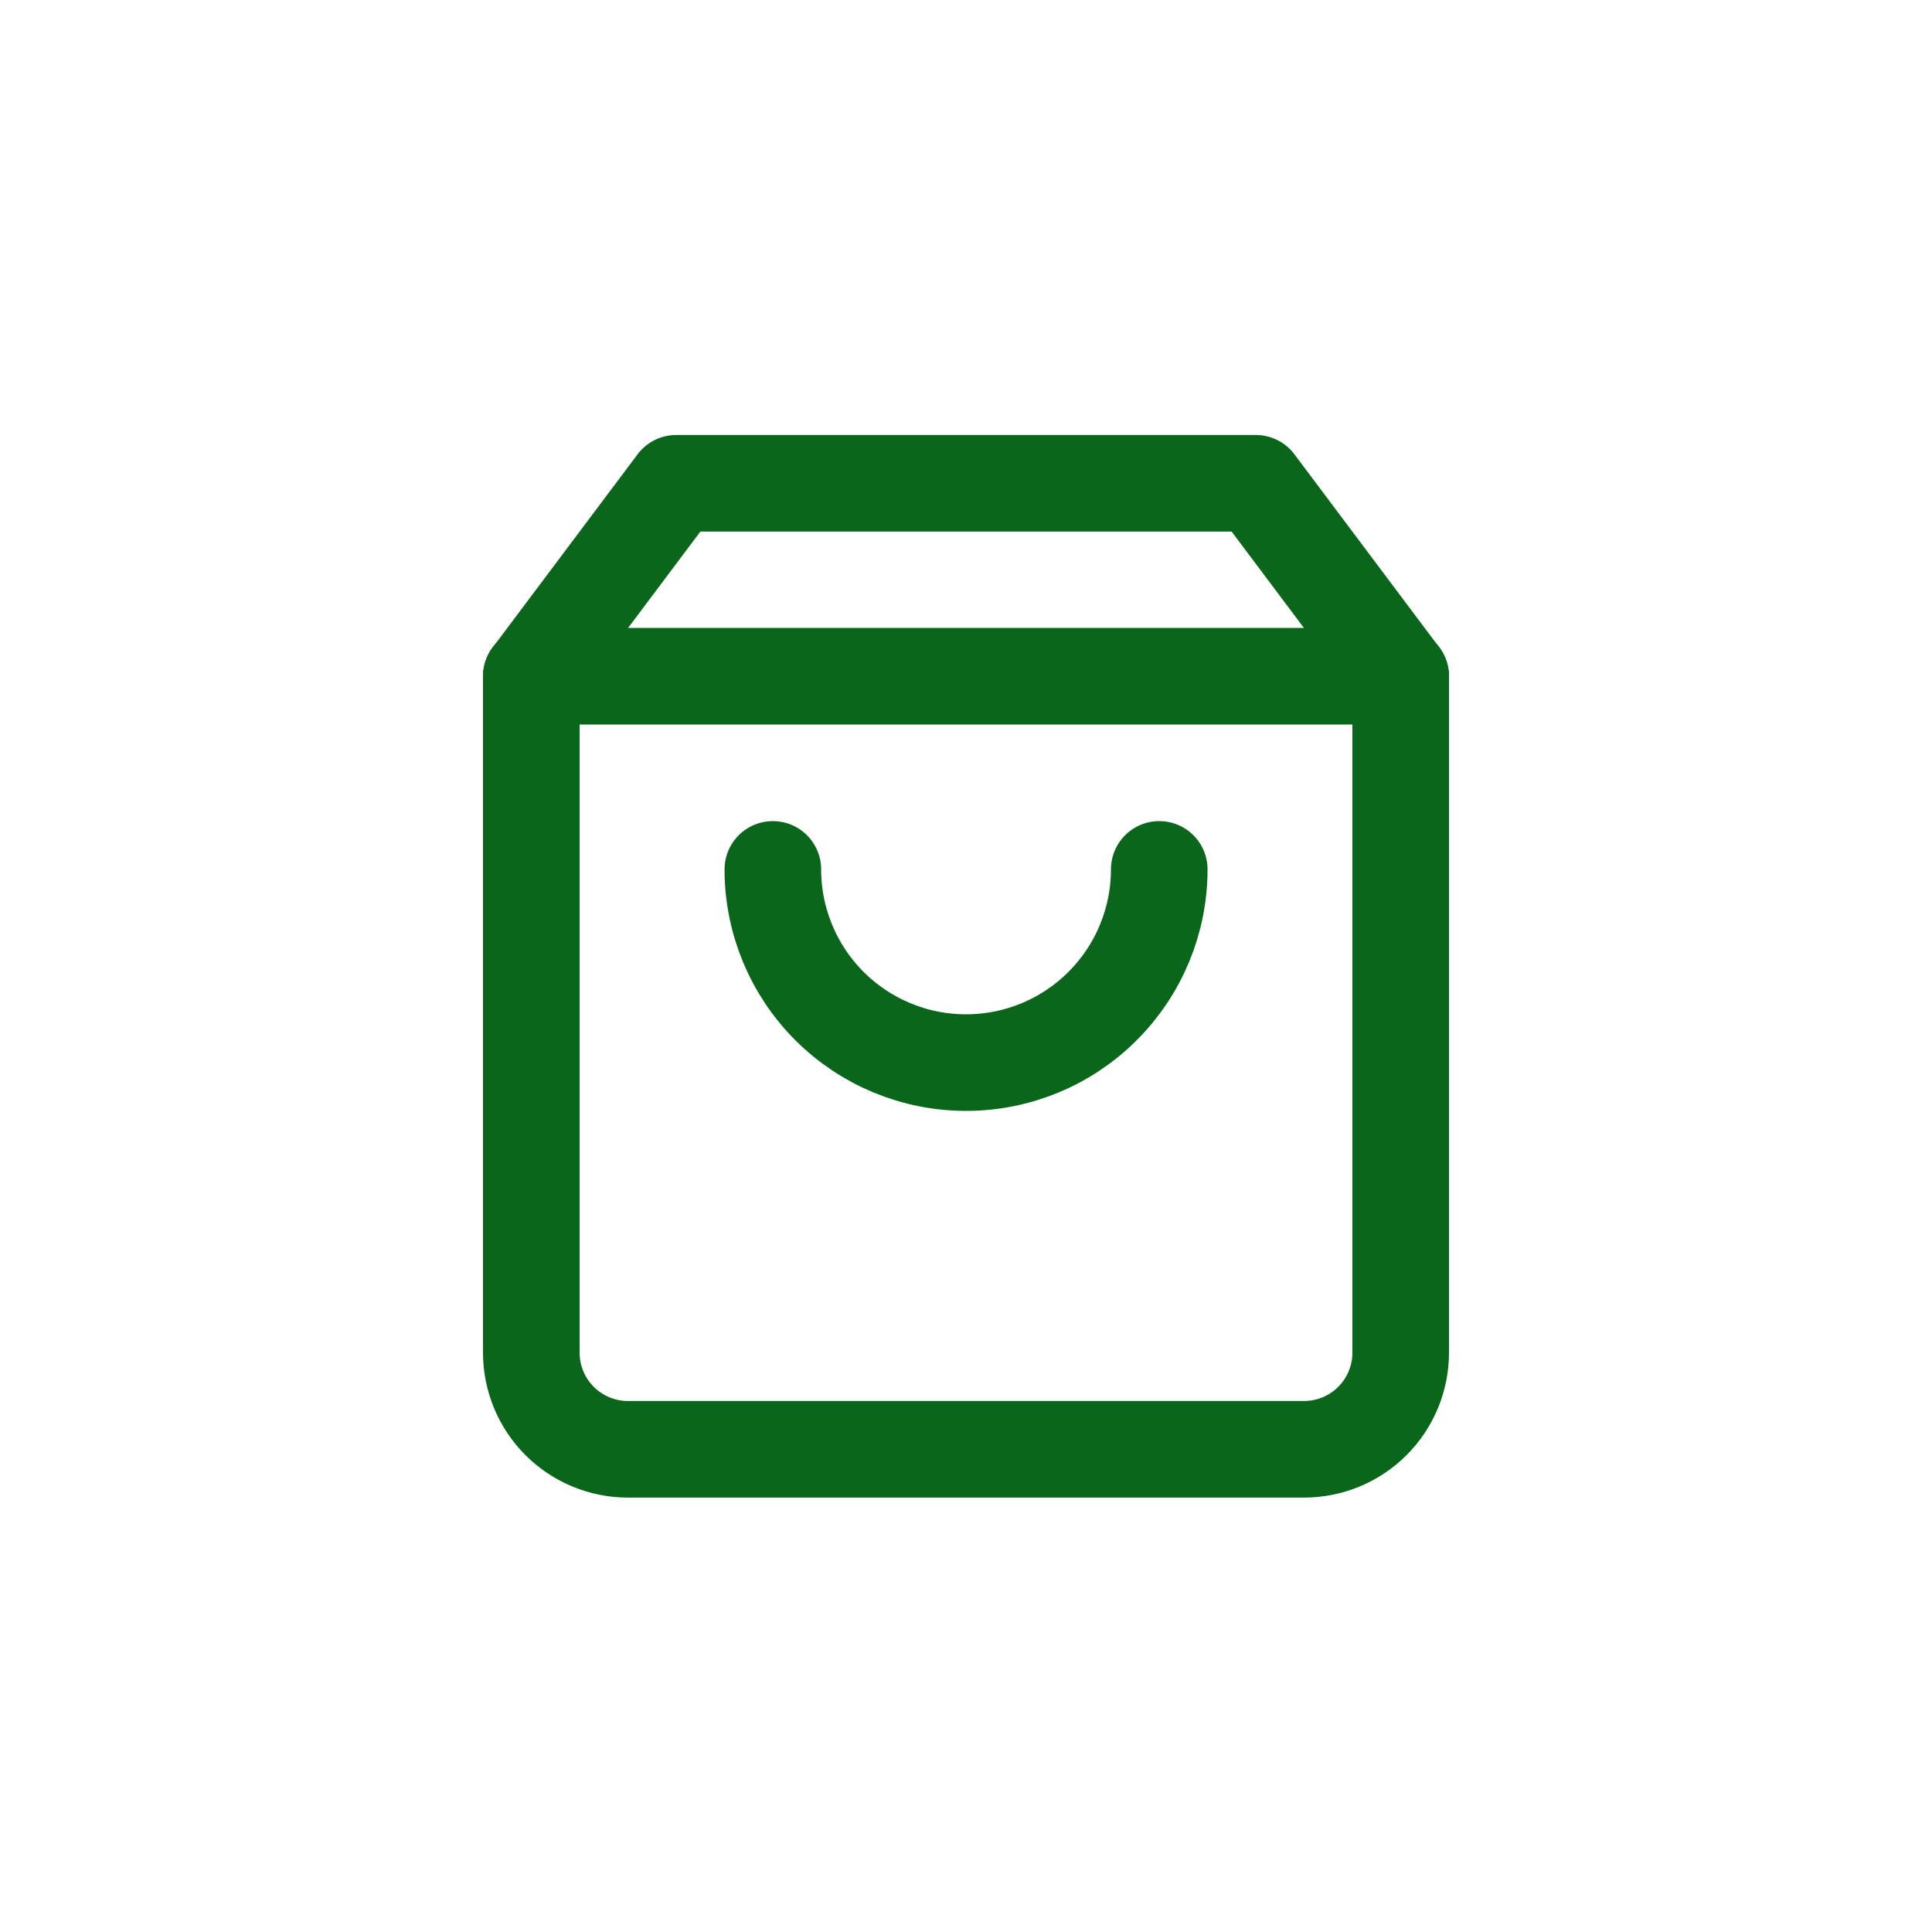 <svg width="40" height="40" viewBox="0 0 40 40" fill="none" xmlns="http://www.w3.org/2000/svg">
<path d="M14 10.006L11 14.006V28.006C11 28.536 11.211 29.045 11.586 29.42C11.961 29.795 12.47 30.006 13 30.006H27C27.53 30.006 28.039 29.795 28.414 29.42C28.789 29.045 29 28.536 29 28.006V14.006L26 10.006H14Z" stroke="#0A661A" stroke-width="2" stroke-linecap="round" stroke-linejoin="round"/>
<path d="M11 14H29" stroke="#0A661A" stroke-width="2" stroke-linecap="round" stroke-linejoin="round"/>
<path d="M24.001 18C24.001 19.061 23.579 20.078 22.829 20.828C22.079 21.579 21.062 22 20.001 22C18.94 22 17.922 21.579 17.172 20.828C16.422 20.078 16.001 19.061 16.001 18" stroke="#0A661A" stroke-width="2" stroke-linecap="round" stroke-linejoin="round"/>
</svg>
